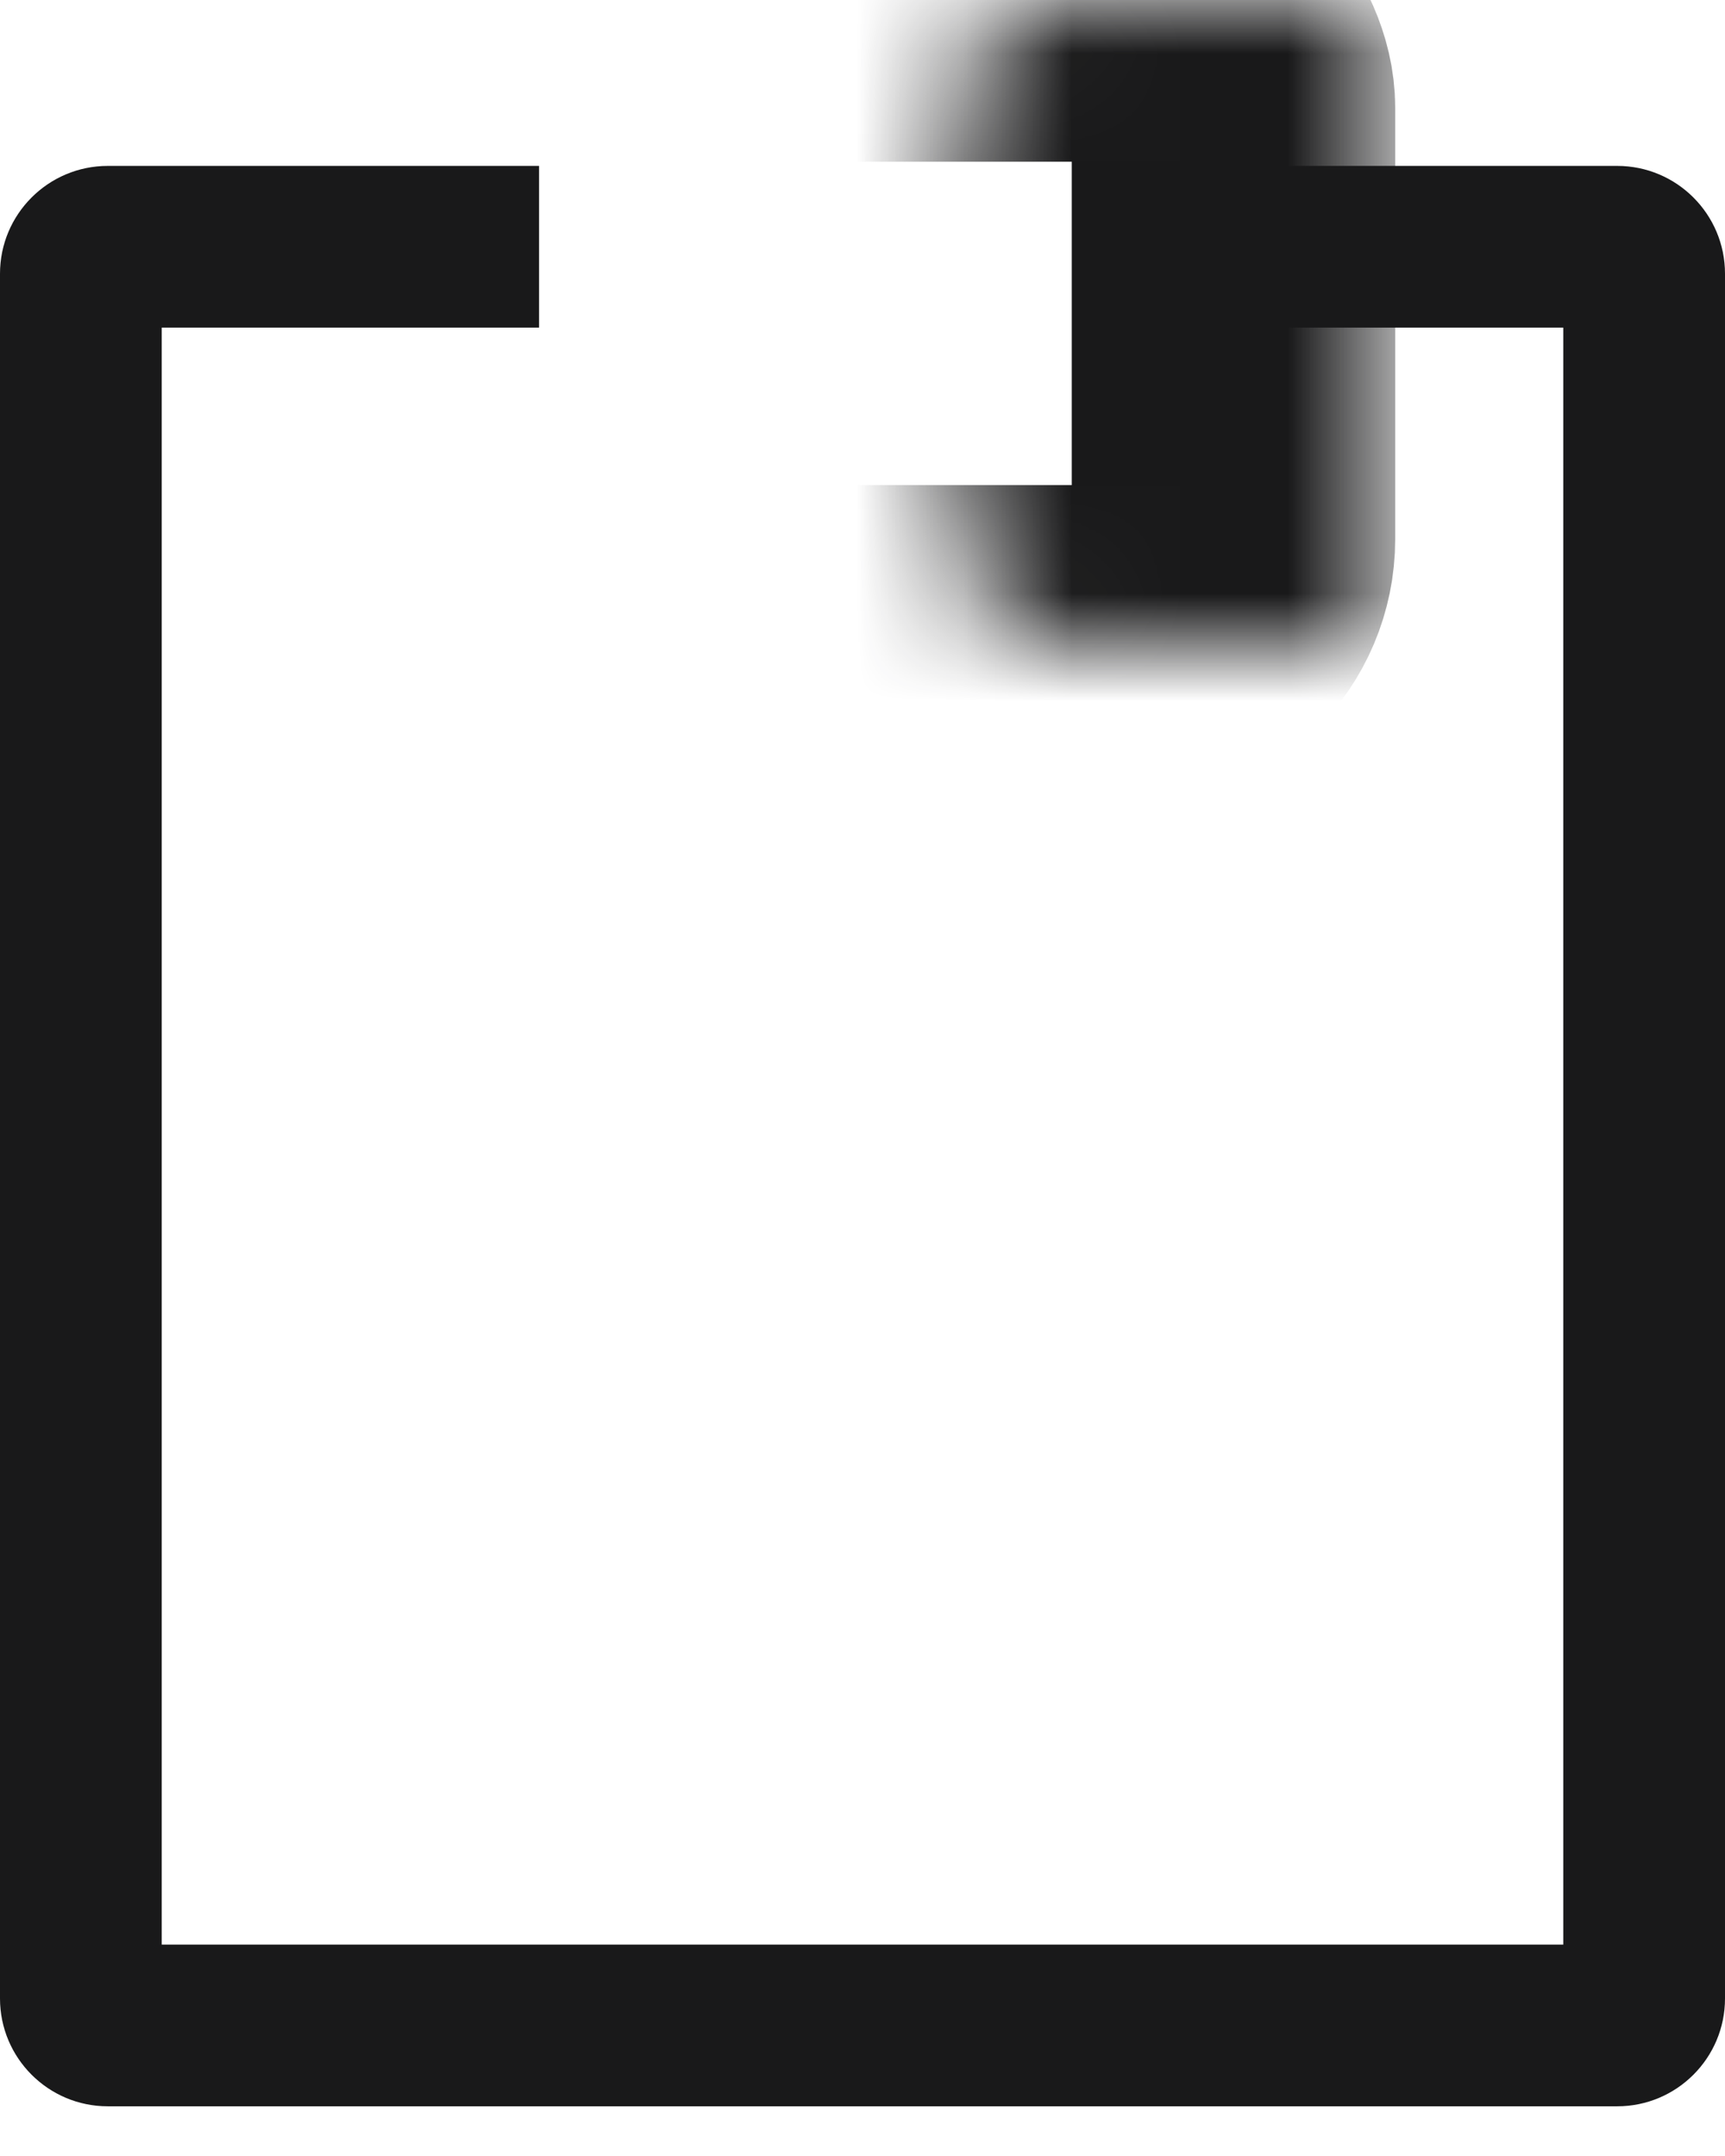 <svg width="16" height="20" viewBox="0 0 16 20" fill="none" xmlns="http://www.w3.org/2000/svg">
<path fill-rule="evenodd" clip-rule="evenodd" d="M5 1.539H1C0.448 1.539 0 1.987 0 2.539V18.539C0 19.091 0.448 19.539 1 19.539H15C15.552 19.539 16 19.091 16 18.539V2.539C16 1.987 15.552 1.539 15 1.539H10V3.039H14.5V18.039H1.5V3.039H5V1.539Z" fill="#19191A"/>
<mask id="path-2-inside-1_15393_66144" fill="white">
<rect x="4.441" width="7" height="6" rx="1"/>
</mask>
<rect x="4.441" width="7" height="6" rx="1" stroke="#19191A" stroke-width="3" mask="url(#path-2-inside-1_15393_66144)"/>
</svg>
